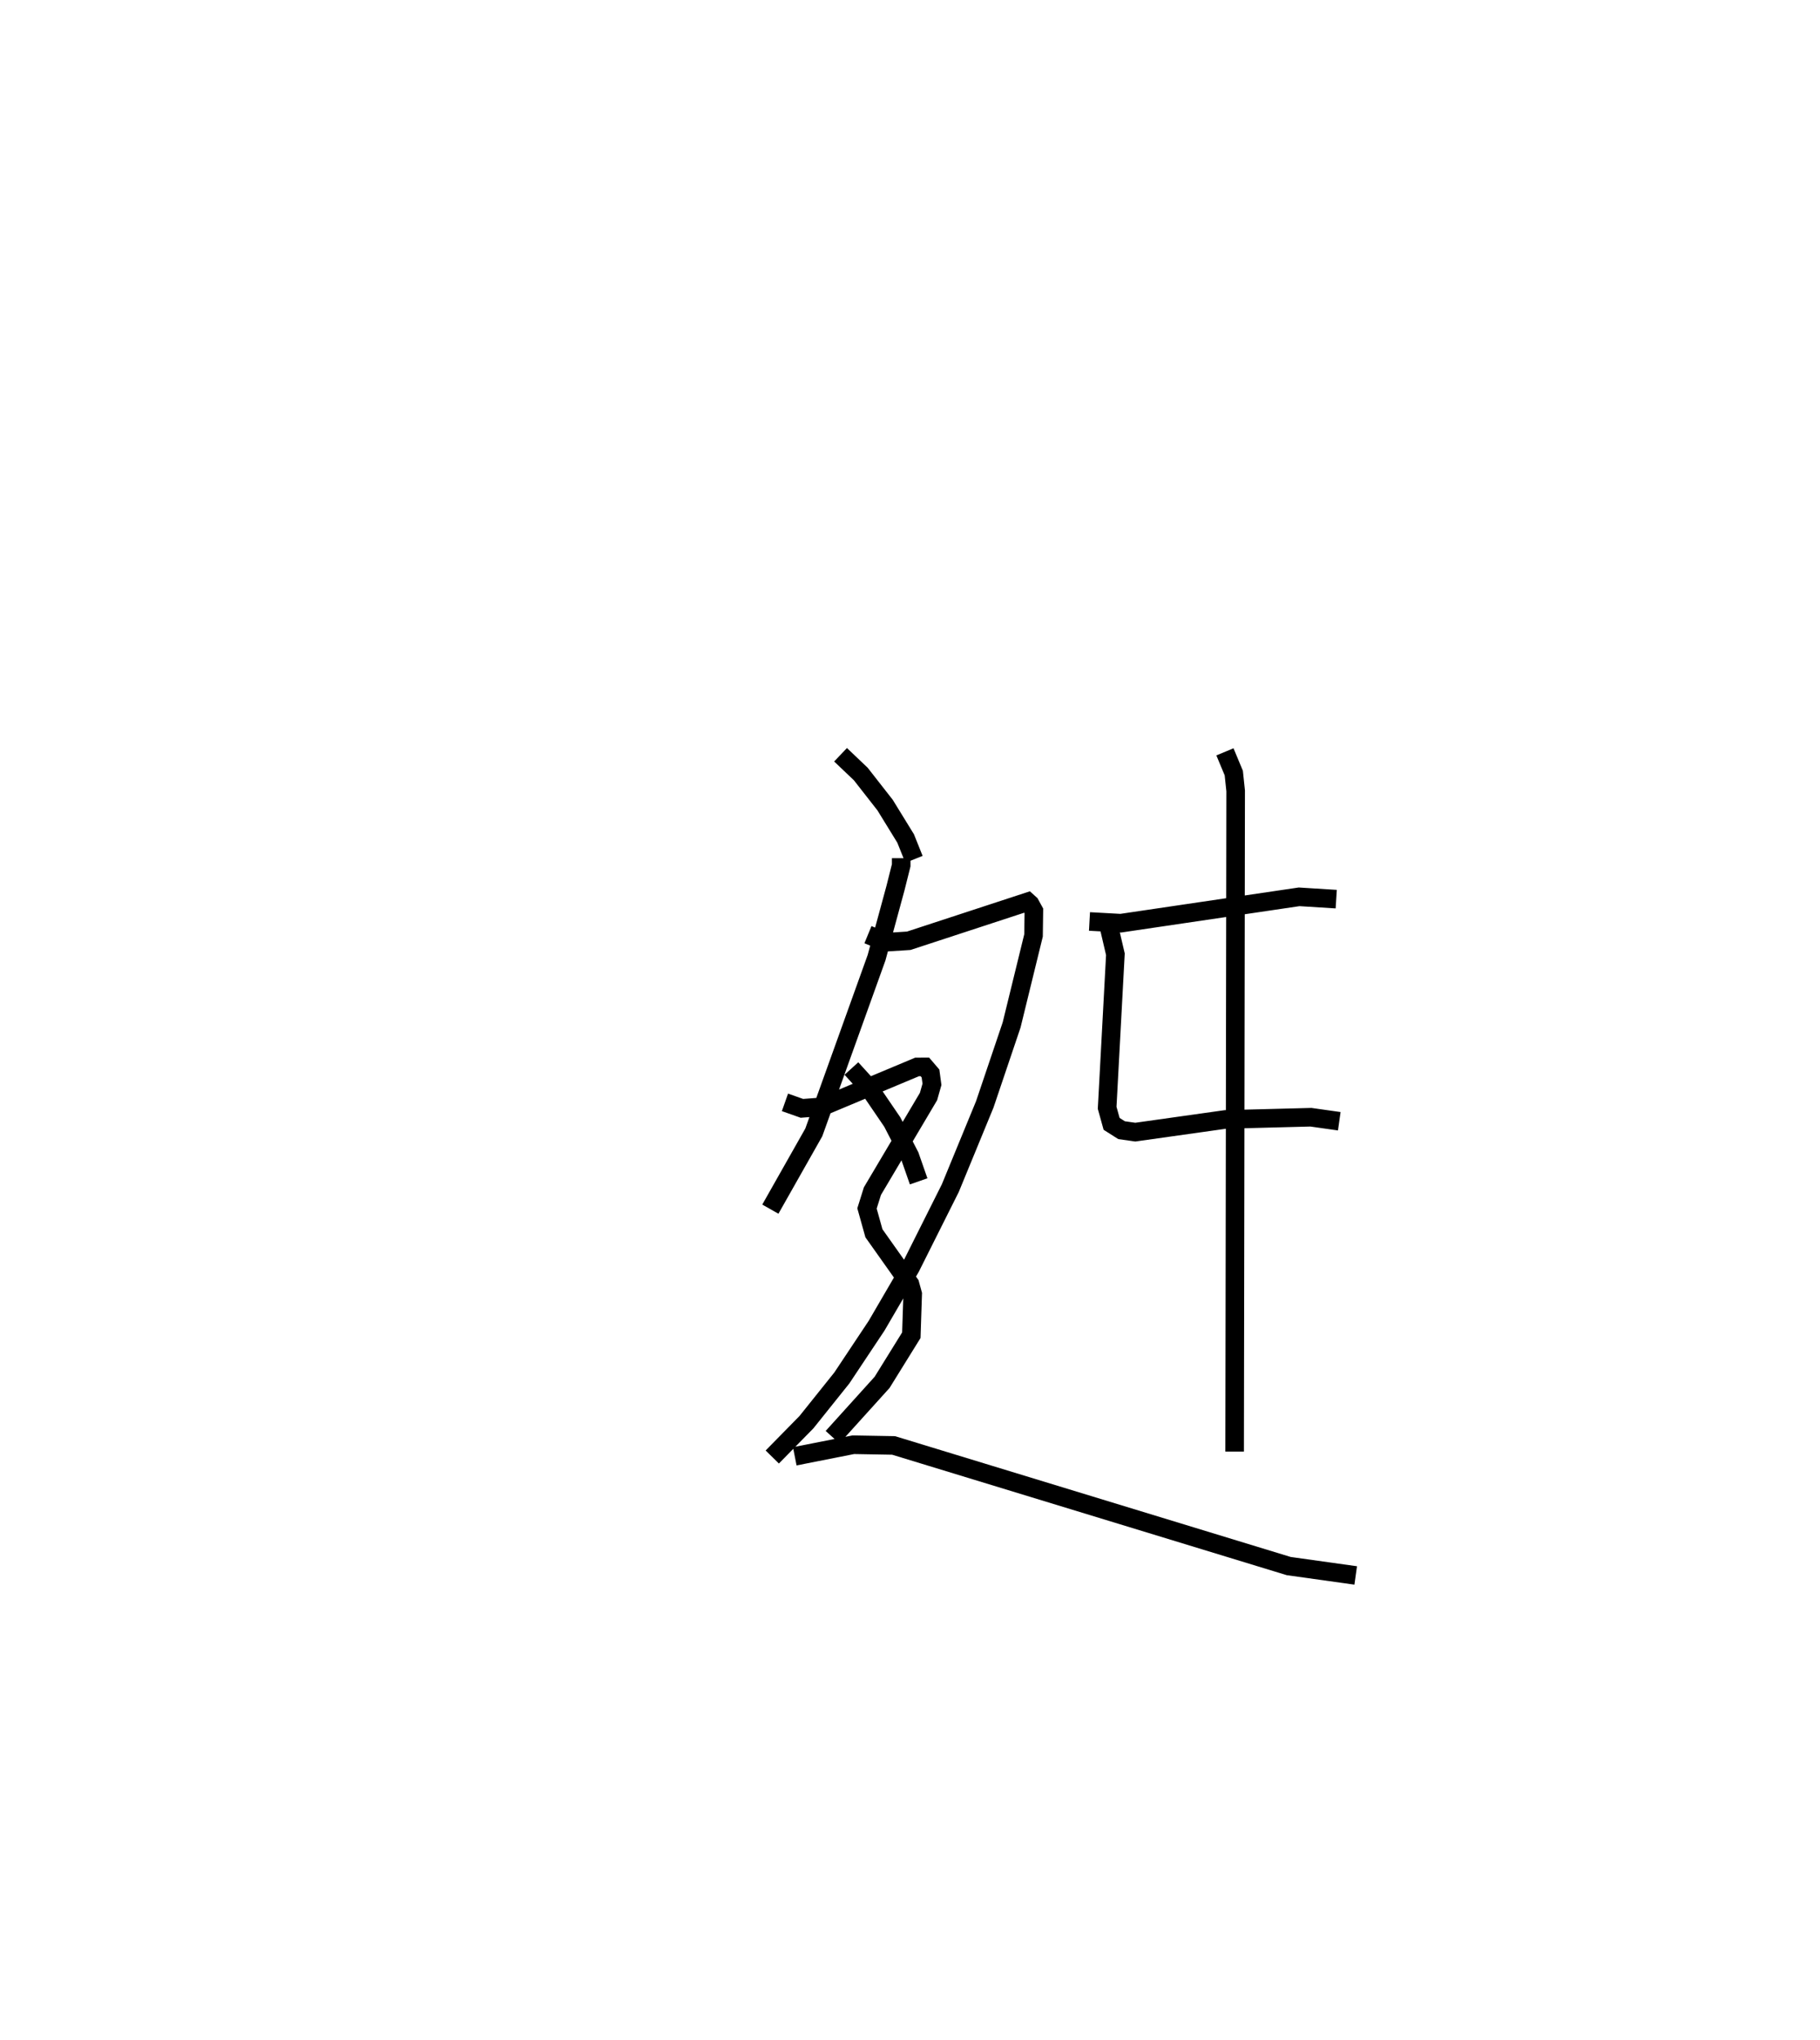 <?xml version="1.0" encoding="utf-8" ?>
<svg baseProfile="full" height="109.79" version="1.1" width="97.992" xmlns="http://www.w3.org/2000/svg" xmlns:ev="http://www.w3.org/2001/xml-events" xmlns:xlink="http://www.w3.org/1999/xlink"><defs /><rect fill="white" height="109.79" width="97.992" x="0" y="0" /><path d="M25,25 m0.0,0.0 m23.522,21.188 l5.500725248619242e-05,0.381 -0.309,1.232 l-1.018,3.742 -3.379,9.401 l-2.339,4.131 m5.255,-14.772 l0.984,0.405 1.212,-0.077 l6.403,-2.097 0.131,0.118 l0.203,0.37 -0.018,1.321 l-1.18,4.818 -1.445,4.275 l-1.856,4.509 -2.139,4.266 l-1.829,3.136 -1.873,2.814 l-1.906,2.38 -1.839,1.873 m4.261,-20.907 l0.947,1.04 1.253,1.838 l0.944,1.829 0.477,1.365 m9.198,-13.987 l1.683,0.093 9.604,-1.419 l1.998,0.125 m-12.209,1.601 l0.319,1.365 -0.444,8.265 l0.24,0.863 0.536,0.34 l0.74,0.105 4.852,-0.683 l4.603,-0.119 1.527,0.216 m-6.156,-19.881 l0.476,1.142 0.101,0.959 l-0.055,35.56 m-21.218,-37.504 l1.09,1.037 1.308,1.672 l1.106,1.797 0.45,1.123 m-6.947,13.079 l0.912,0.322 1.076,-0.082 l5.125,-2.147 0.42,-0.001 l0.303,0.354 0.079,0.585 l-0.186,0.655 -3.02,5.091 l-0.292,0.932 0.373,1.336 l1.942,2.74 0.145,0.526 l-0.073,2.221 -1.574,2.537 l-2.667,2.95 m-2.035,1.03 l3.152,-0.623 2.17,0.038 l21.273,6.492 3.607,0.505 " fill="none" stroke="black" stroke-width="1" /></svg>
